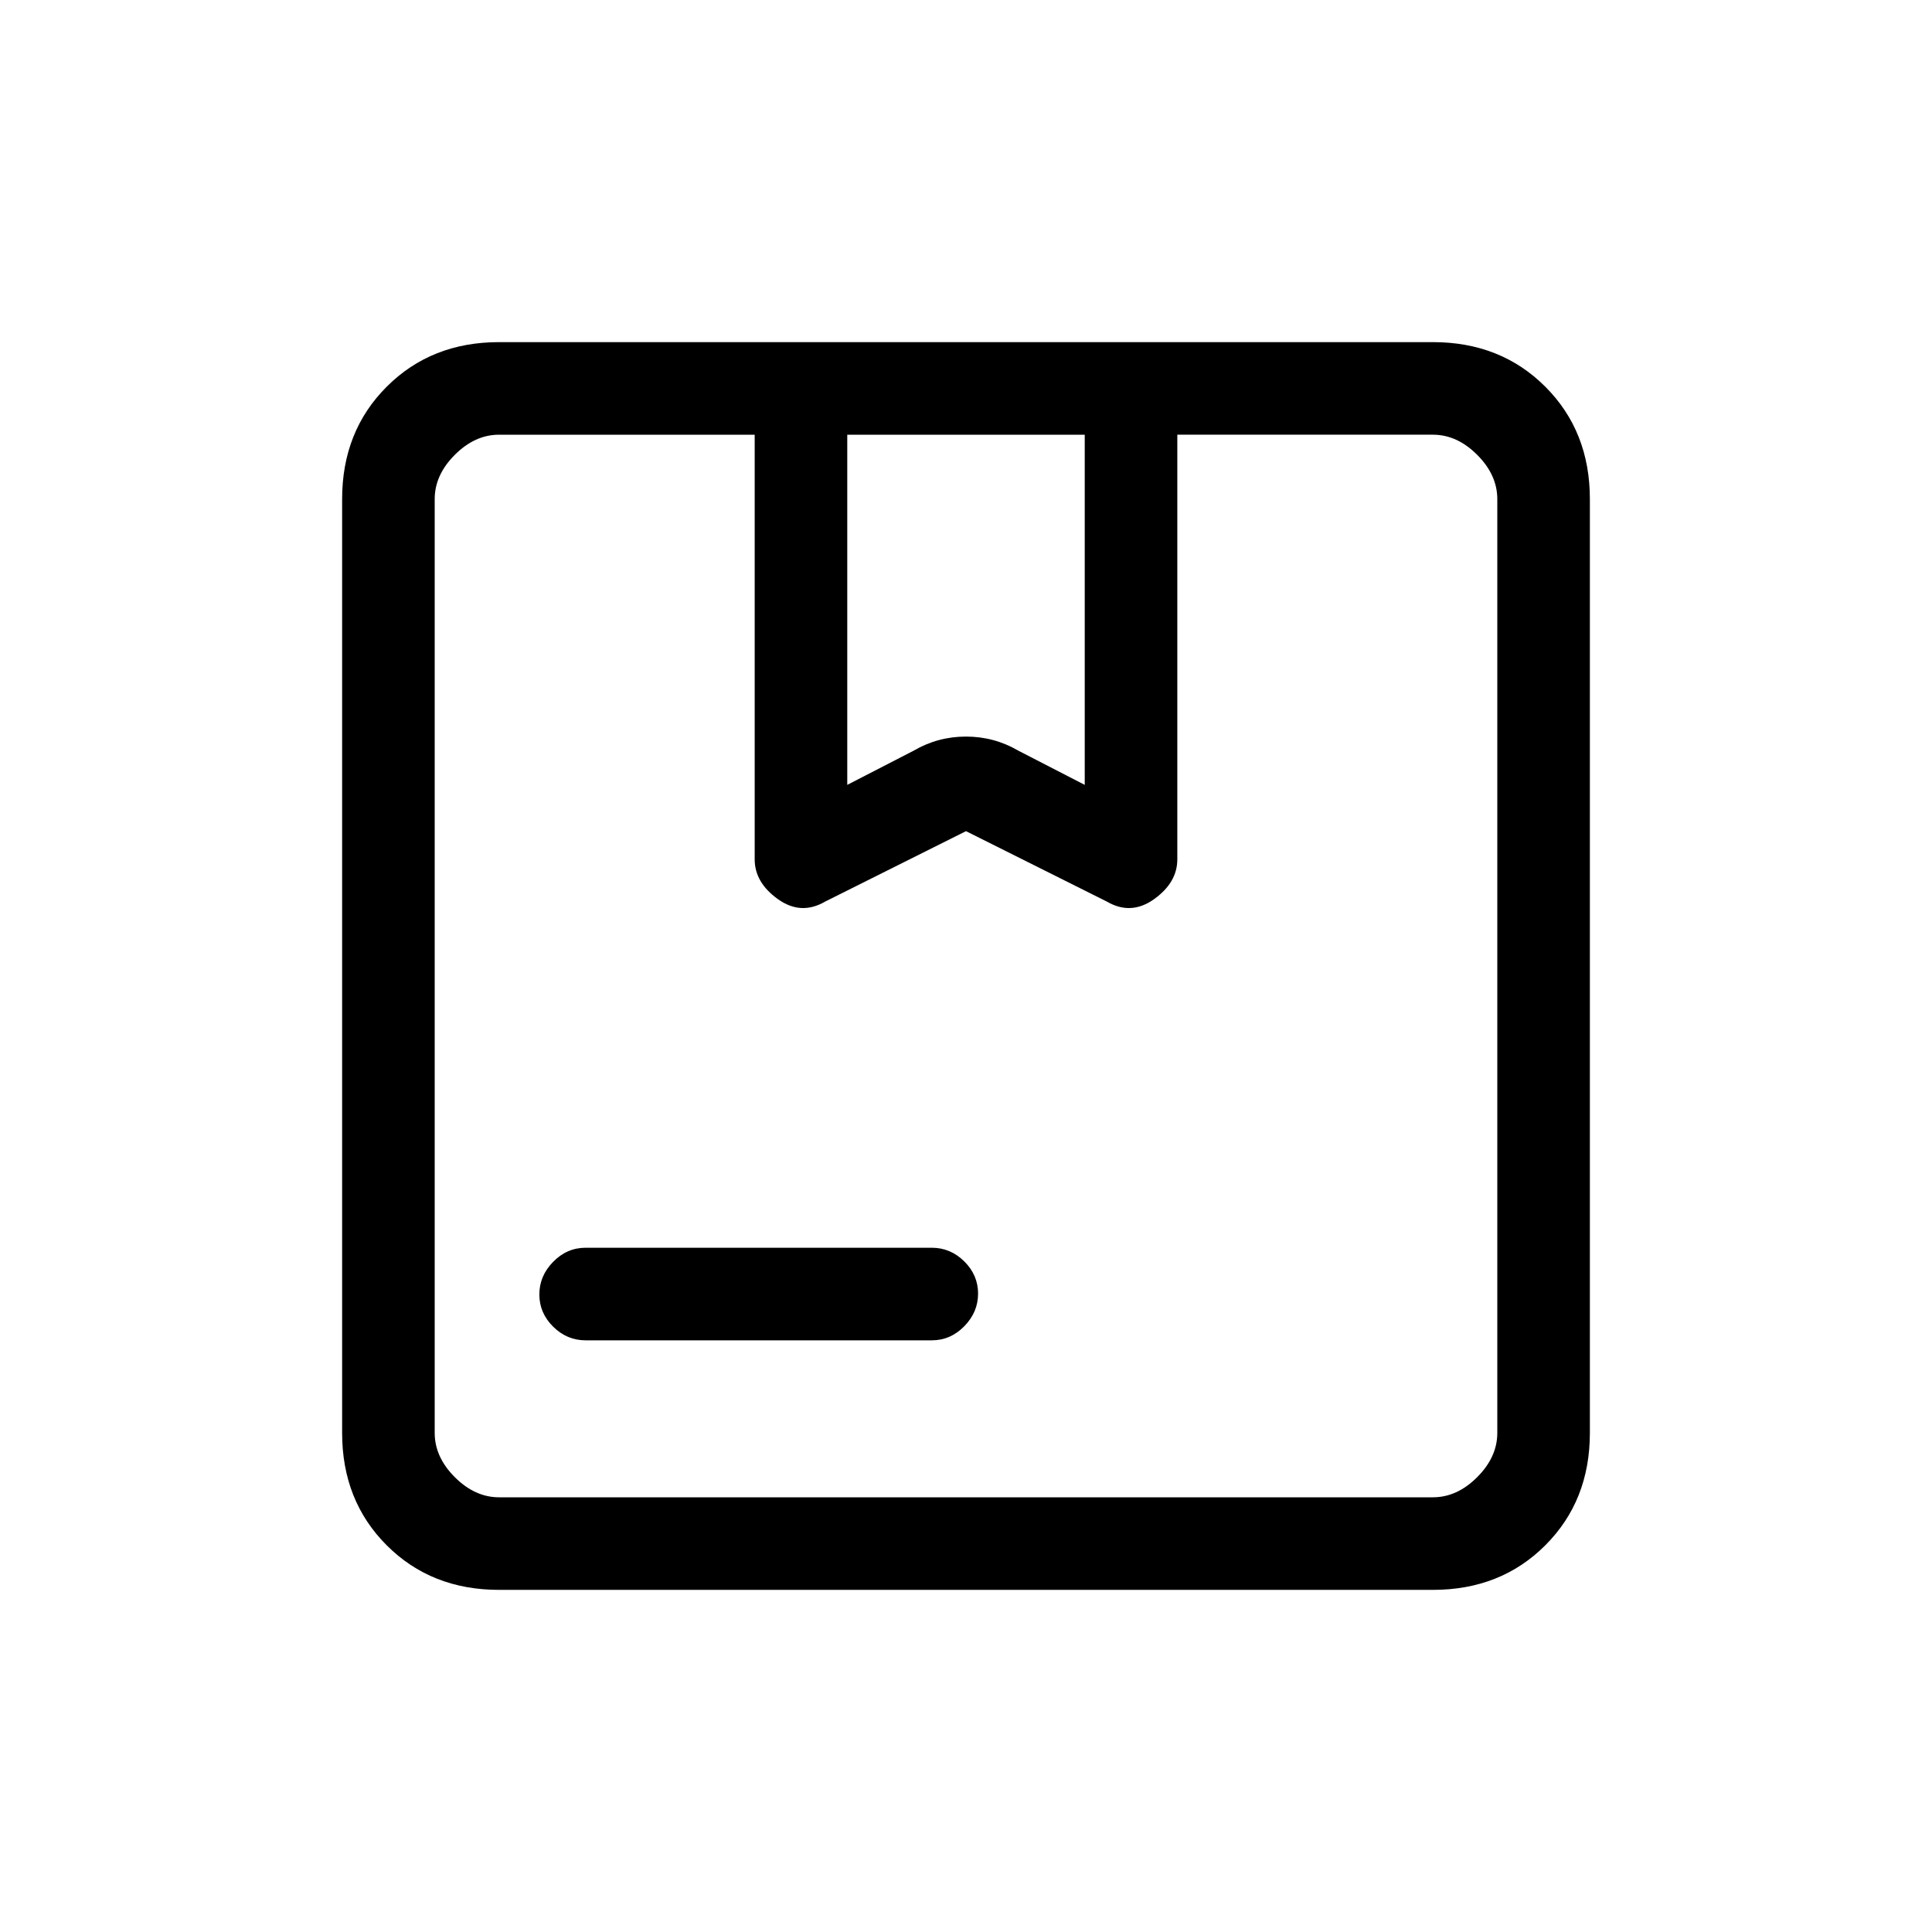 <svg xmlns="http://www.w3.org/2000/svg" height="20" viewBox="0 -960 960 960" width="20"><path d="m421-570 33-17q12-7 26-7t26 7l33 17v-174H421v174ZM291-294q-9.3 0-16.15-6.79-6.85-6.79-6.85-16t6.85-16.21q6.85-7 16.15-7h172q9.3 0 16.15 6.79 6.85 6.79 6.85 16T479.15-301q-6.85 7-16.15 7H291Zm-43 124q-33.7 0-55.85-22.15T170-248v-464q0-33.7 22.15-55.85T248-790h464q33.7 0 55.85 22.15T790-712v464q0 33.7-22.15 55.85T712-170H248Zm-32-574v528-528Zm32 528h464q12 0 22-10t10-22v-464q0-12-10-22t-22-10H585v211q0 11.5-11.5 19.75t-23.53 1.23L480-547l-69.97 34.98Q398-505 386.5-513.25 375-521.5 375-533v-211H248q-12 0-22 10t-10 22v464q0 12 10 22t22 10Z"/></svg>